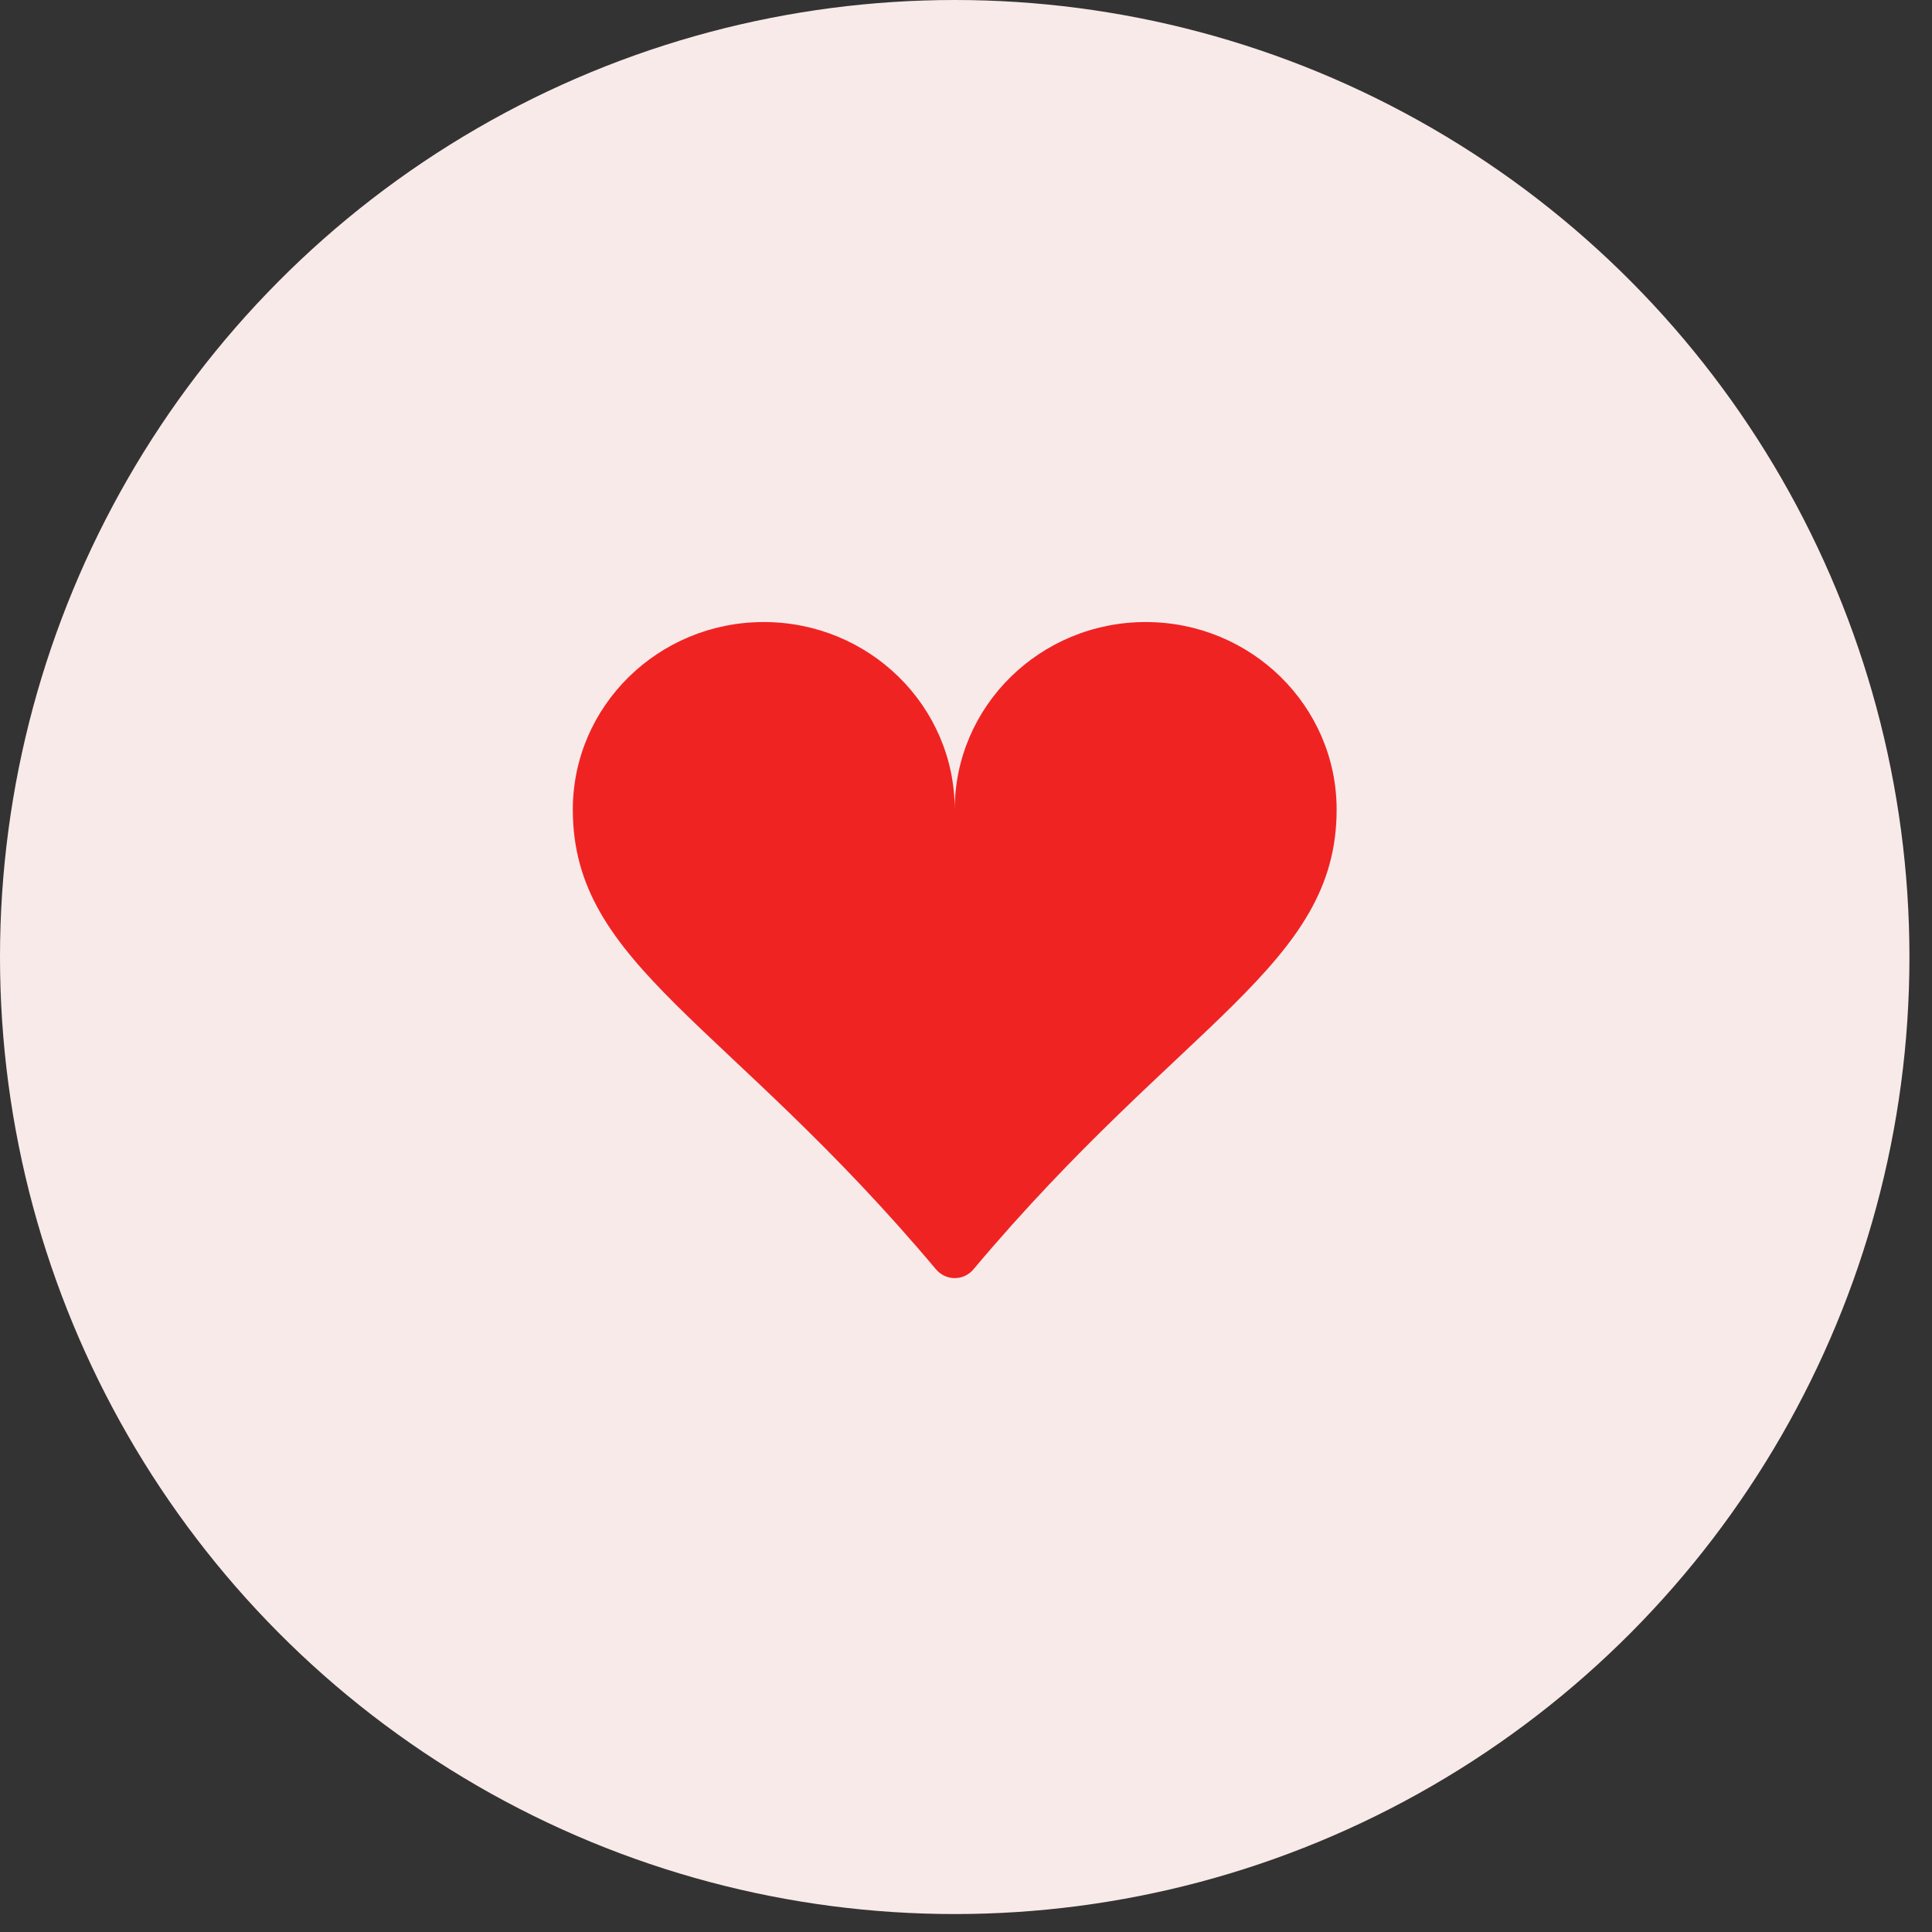 <svg width="31" height="31" viewBox="0 0 31 31" fill="none" xmlns="http://www.w3.org/2000/svg">
<rect x="0" y="0" width="31" height="31" fill="#333333" stroke="none"/>
<ellipse cx="15.319" cy="15.356" rx="15.319" ry="15.356" fill="#F9EAEA"/>
<g clip-path="url(#clip0_63_105)">
<path d="M12.255 9.981C13.948 9.981 15.319 11.329 15.319 12.991C15.319 11.329 16.69 9.981 18.383 9.981C20.076 9.981 21.447 11.329 21.447 12.991C21.447 15.497 18.97 16.38 15.619 20.368C15.582 20.412 15.537 20.447 15.485 20.471C15.433 20.496 15.376 20.508 15.319 20.508C15.262 20.508 15.206 20.496 15.154 20.471C15.102 20.447 15.056 20.412 15.019 20.368C11.669 16.38 9.191 15.497 9.191 12.991C9.191 11.329 10.563 9.981 12.255 9.981Z" fill="#F02323"/>
</g>
<defs>
<clipPath id="clip0_63_105">
<rect width="12.255" height="12.285" fill="white" transform="translate(9.191 9.214)"/>
</clipPath>
</defs>
</svg>
